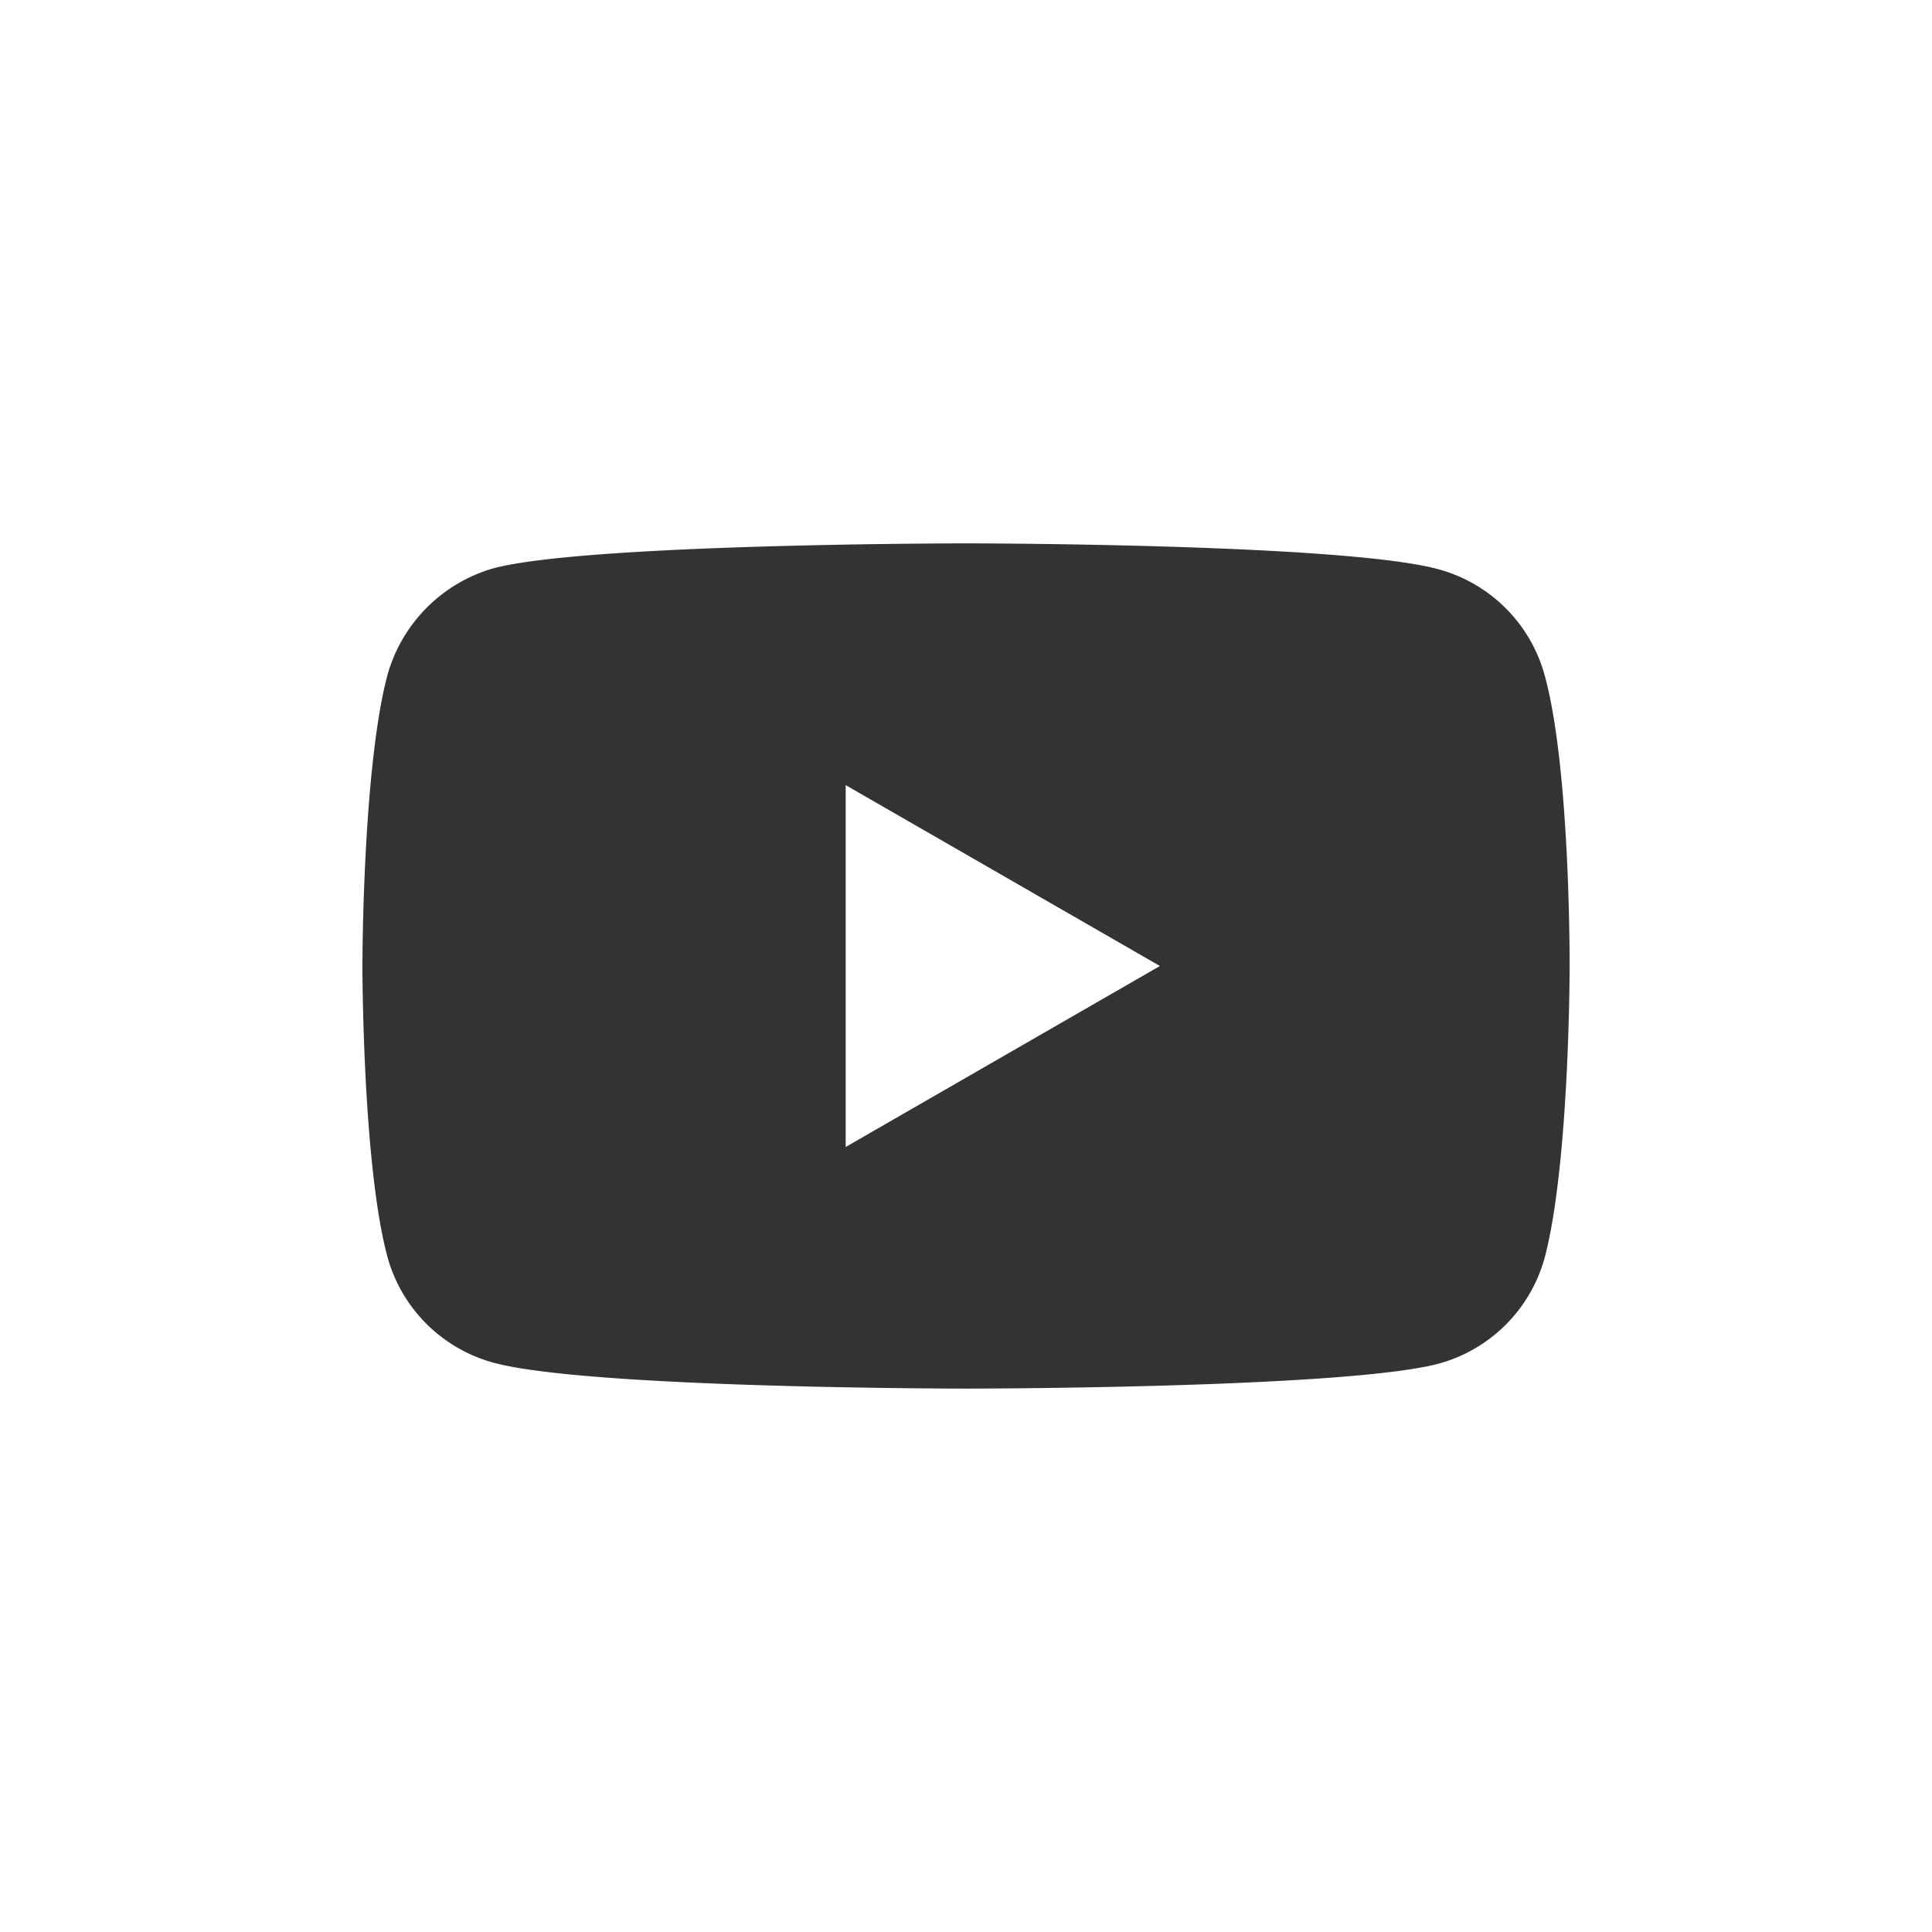 <?xml version="1.0" encoding="utf-8"?>
<svg xmlns="http://www.w3.org/2000/svg" width="65" height="65" viewBox="0 0 65 65">
    <rect x="0" y="0" width="65" height="65" fill="#333333" stroke="none"/>
    <path d="M93.814,102.874l10.572-6.089L93.814,90.7Zm0,0"
          transform="translate(-65.362 -64.285)" fill="#fff"></path>
    <path
        d="M50.34,50.34v65h65v-65Zm52.808,32.533s0,6.591-.836,9.769a5.089,5.089,0,0,1-3.58,3.58c-3.178.836-15.891.836-15.891.836s-12.68,0-15.891-.87a5.089,5.089,0,0,1-3.58-3.58c-.837-3.145-.837-9.769-.837-9.769s0-6.59.837-9.769a5.192,5.192,0,0,1,3.58-3.613c3.178-.836,15.891-.836,15.891-.836s12.713,0,15.891.87a5.089,5.089,0,0,1,3.58,3.58C103.181,76.25,103.148,82.873,103.148,82.873Z"
        transform="translate(-50.34 -50.34)" fill="#fff"></path>
    <path d="M131.03,100.051" transform="translate(-78.222 -67.518)" fill="#fff"></path>
</svg>
